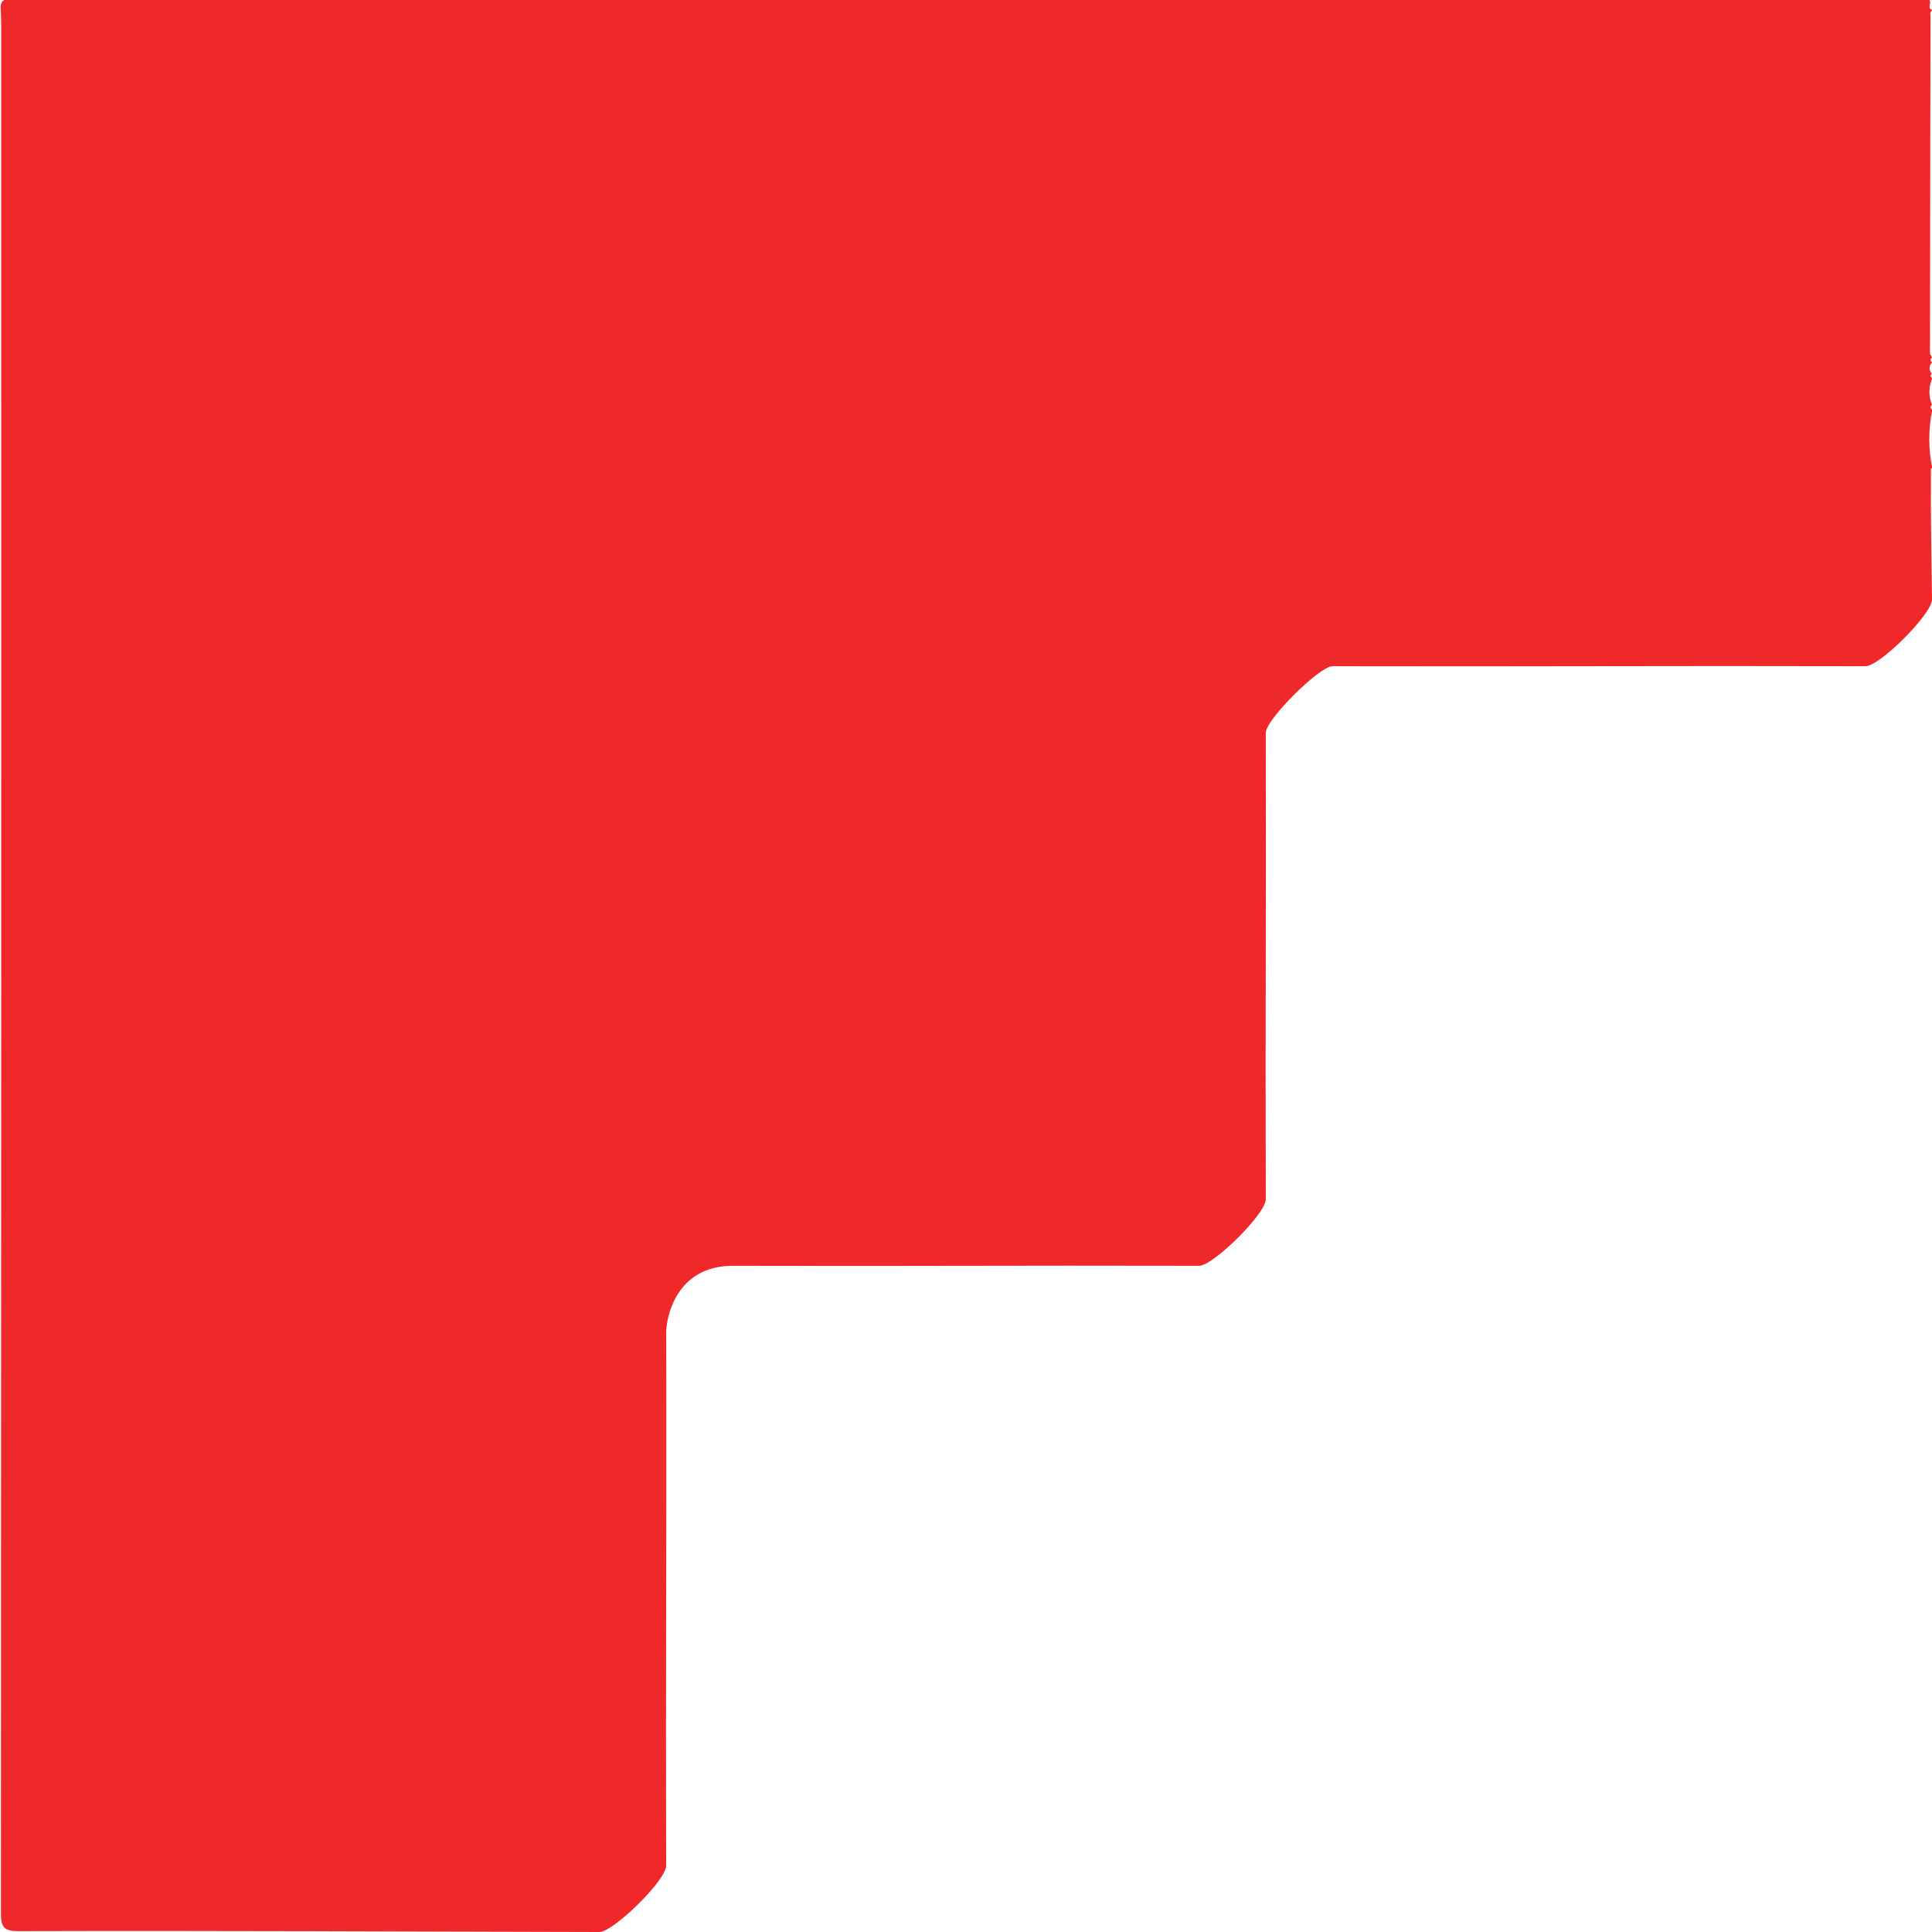 <?xml version="1.0" encoding="utf-8"?>
<!-- Generator: Adobe Illustrator 17.0.0, SVG Export Plug-In . SVG Version: 6.00 Build 0)  -->
<!DOCTYPE svg PUBLIC "-//W3C//DTD SVG 1.1//EN" "http://www.w3.org/Graphics/SVG/1.1/DTD/svg11.dtd">
<svg version="1.1" id="图层_1" xmlns="http://www.w3.org/2000/svg" xmlns:xlink="http://www.w3.org/1999/xlink" x="0px" y="0px"
	 width="29px" height="29px" viewBox="0 0 29 29" enable-background="new 0 0 29 29" xml:space="preserve">
<path fill="#EF2929" d="M0.011,0.138C0,0.026,0.052-0.023,0.162-0.012c0.087,0.003,0.174,0.007,0.26,0.007
	c7.442,0.001,14.883,0.002,22.324,0.002c2.042,0,4.083-0.004,6.125-0.007c0.03,0.003,0.06,0.006,0.09,0.009
	c0.041,0.043-0.047,0.127,0.049,0.152v0.002c-0.031,0.016-0.042,0.041-0.032,0.075c-0.003,1.689-0.007,3.379-0.008,5.068
	c0,0.026,0.023,0.053,0.035,0.08l-0.007-0.007l-0.006,0.006c-0.02,0.025-0.017,0.046,0.011,0.064
	C28.949,5.497,28.952,5.556,29,5.615l-0.002-0.009l-0.005,0.006c-0.021,0.026-0.018,0.047,0.011,0.064
	c-0.056,0.137-0.057,0.274,0,0.411l-0.006-0.008c0.001,0-0.005,0.006-0.005,0.006c-0.021,0.026-0.018,0.048,0.011,0.065
	c-0.06,0.295-0.06,0.589,0.001,0.883l-0.008-0.005c0-0.001-0.006,0.006-0.006,0.006l-0.007-0.005C28.979,7.817,28.992,8.212,29,9
	c0.002,0.212-0.782,1.001-1,1c-3.051-0.008-4.949,0.007-8,0c-0.192,0-1,0.799-1,1c0.007,3.054-0.008,3.946,0,7
	c0.001,0.221-0.792,1-1,1c-3.043-0.007-3.957,0.007-7,0c-0.86,0-1.001,0.789-1,1c0.008,3.054-0.009,4.946,0,8
	c0.001,0.229-0.799,1-1,1c-3.043-0.006-5.681-0.022-8.724-0.013c-0.224,0-0.262-0.066-0.262-0.272
	c0.005-9.446,0.005-18.893,0.004-28.34C0.018,0.296,0.014,0.217,0.011,0.138z"/>
</svg>
